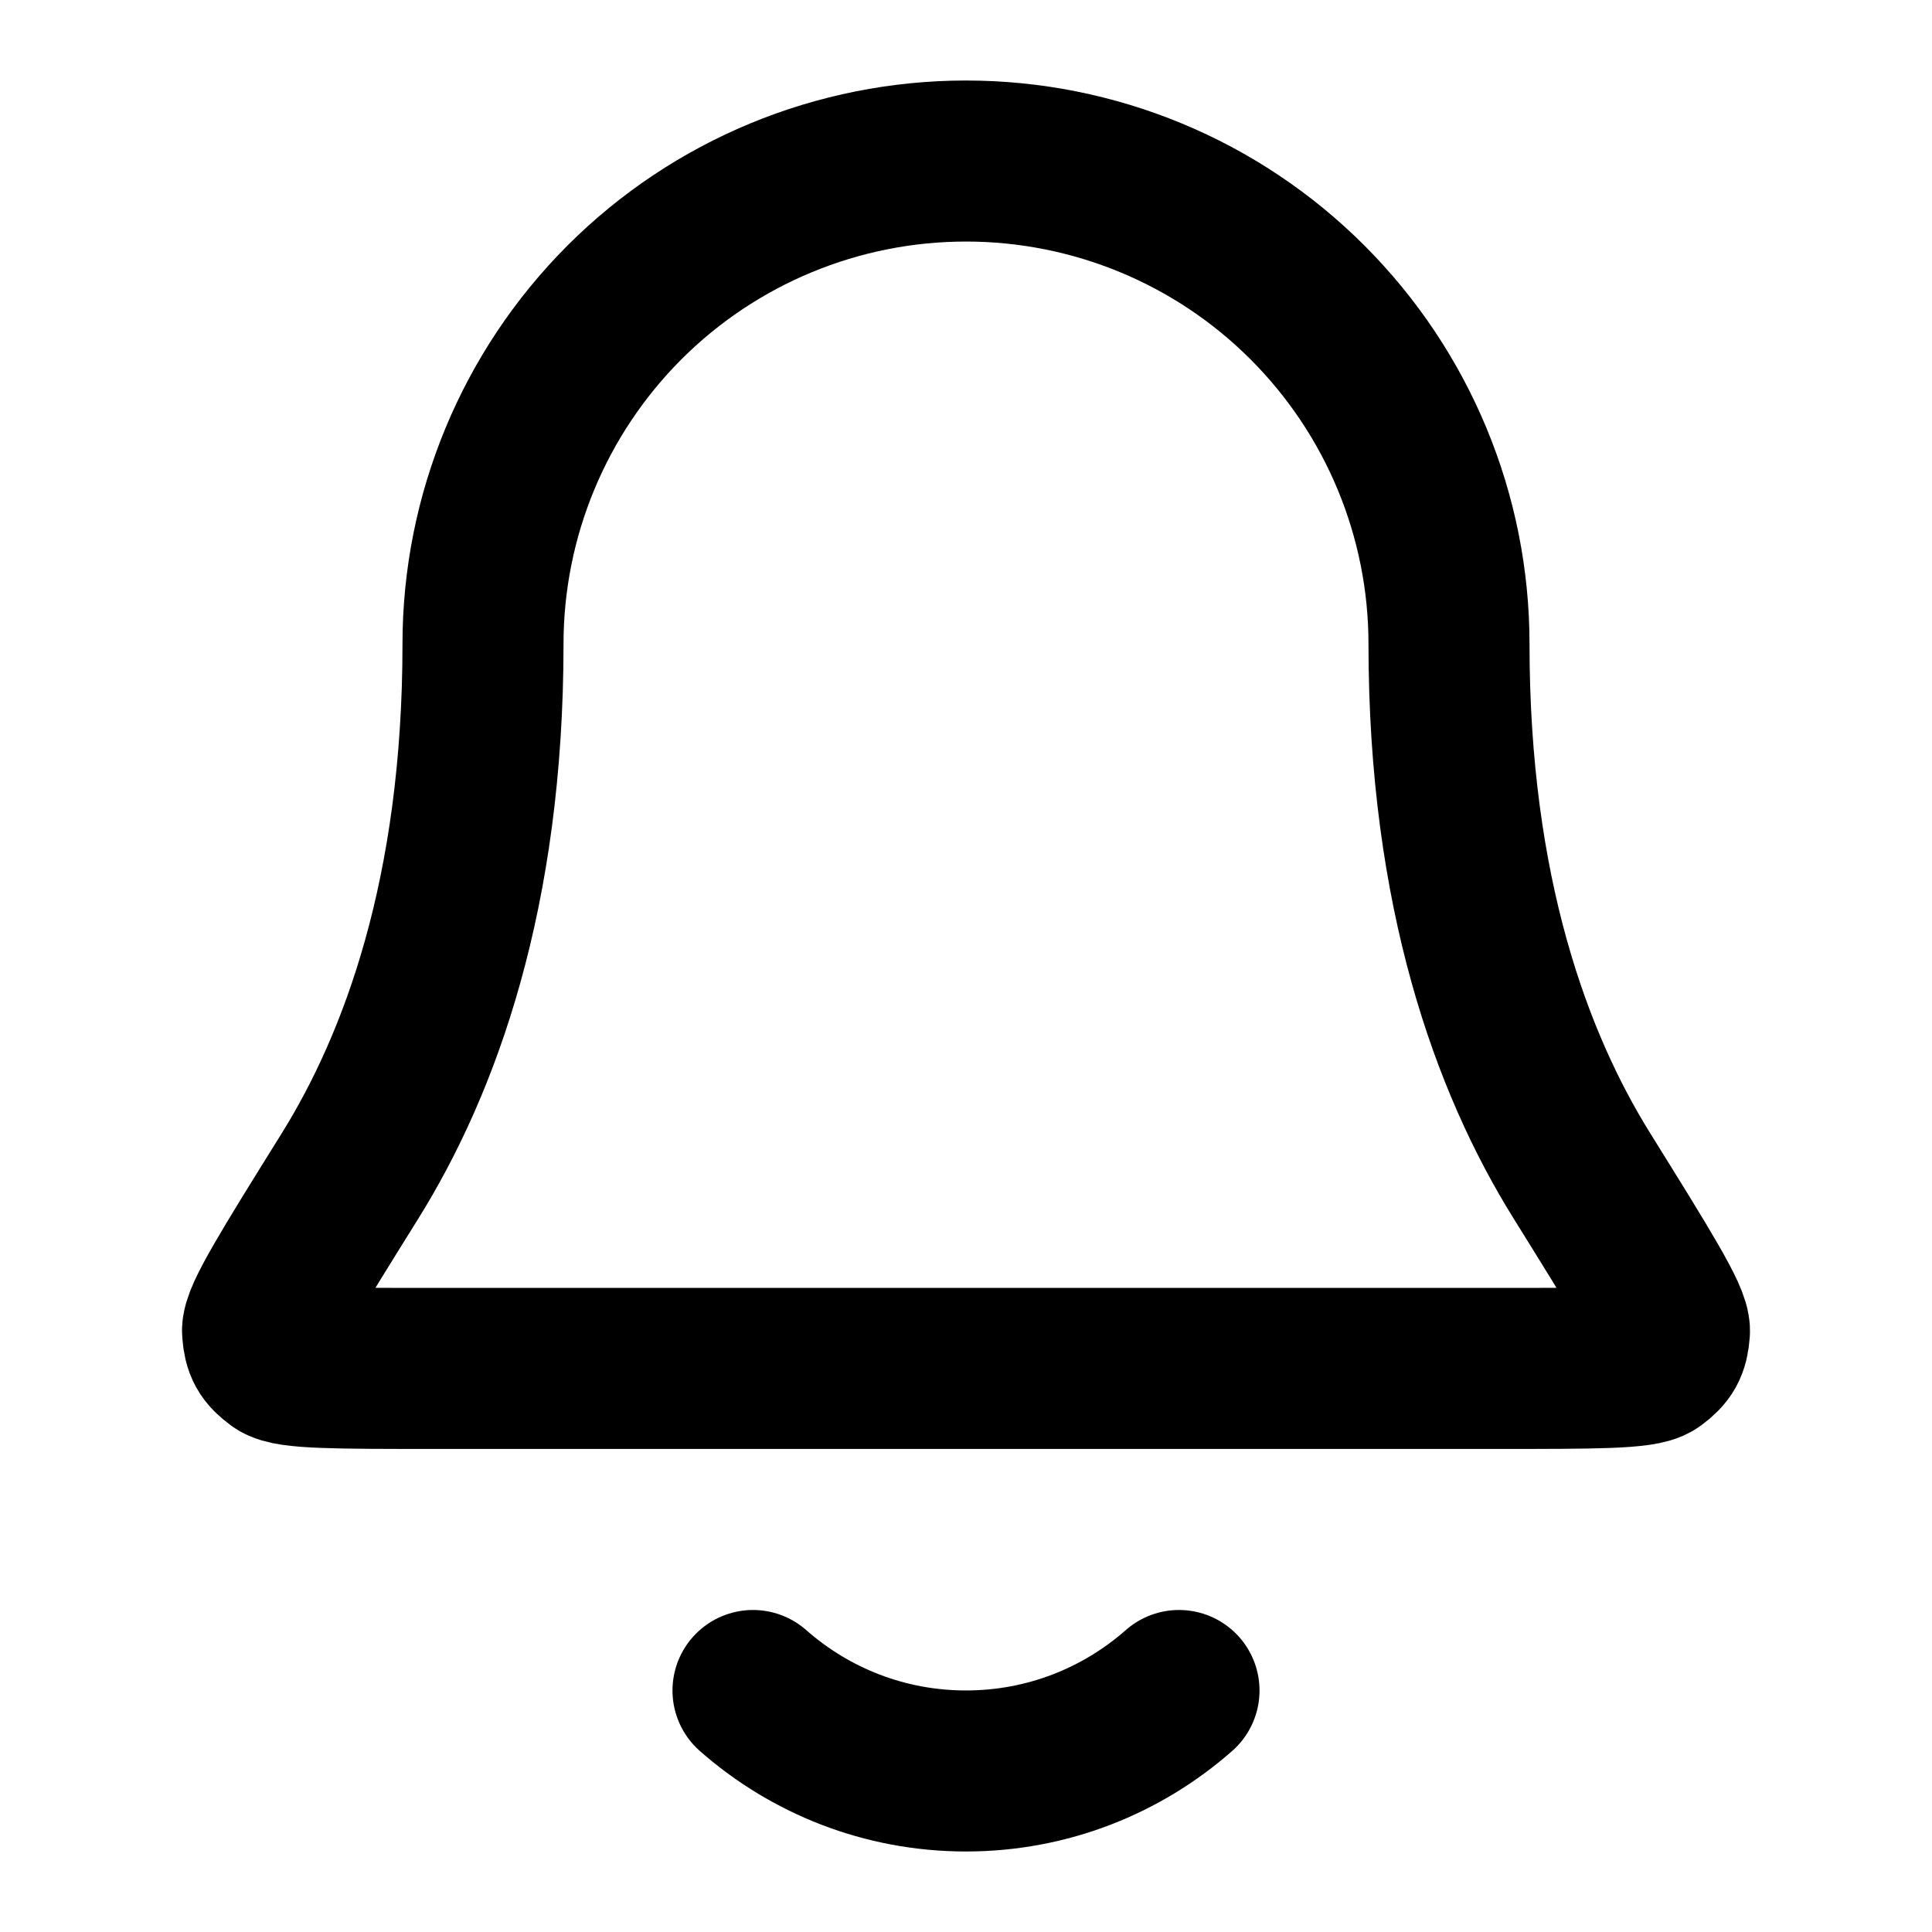 <svg width="20" height="20" viewBox="0 0 20 20" fill="none" xmlns="http://www.w3.org/2000/svg">
<path d="M7.795 17.5C8.383 18.018 9.154 18.333 10 18.333C10.845 18.333 11.617 18.018 12.205 17.5M15 6.667C15 5.34 14.473 4.069 13.535 3.131C12.598 2.193 11.326 1.667 10 1.667C8.674 1.667 7.402 2.193 6.464 3.131C5.527 4.069 5 5.34 5 6.667C5 9.242 4.35 11.005 3.625 12.171C3.012 13.155 2.706 13.647 2.718 13.784C2.73 13.936 2.762 13.994 2.885 14.085C2.995 14.166 3.494 14.166 4.491 14.166H15.509C16.506 14.166 17.004 14.166 17.115 14.085C17.237 13.994 17.27 13.936 17.282 13.784C17.293 13.647 16.987 13.155 16.375 12.171C15.649 11.005 15 9.242 15 6.667Z" stroke="currentColor" stroke-width="1.667" stroke-linecap="round" stroke-linejoin="round"/>
</svg>
